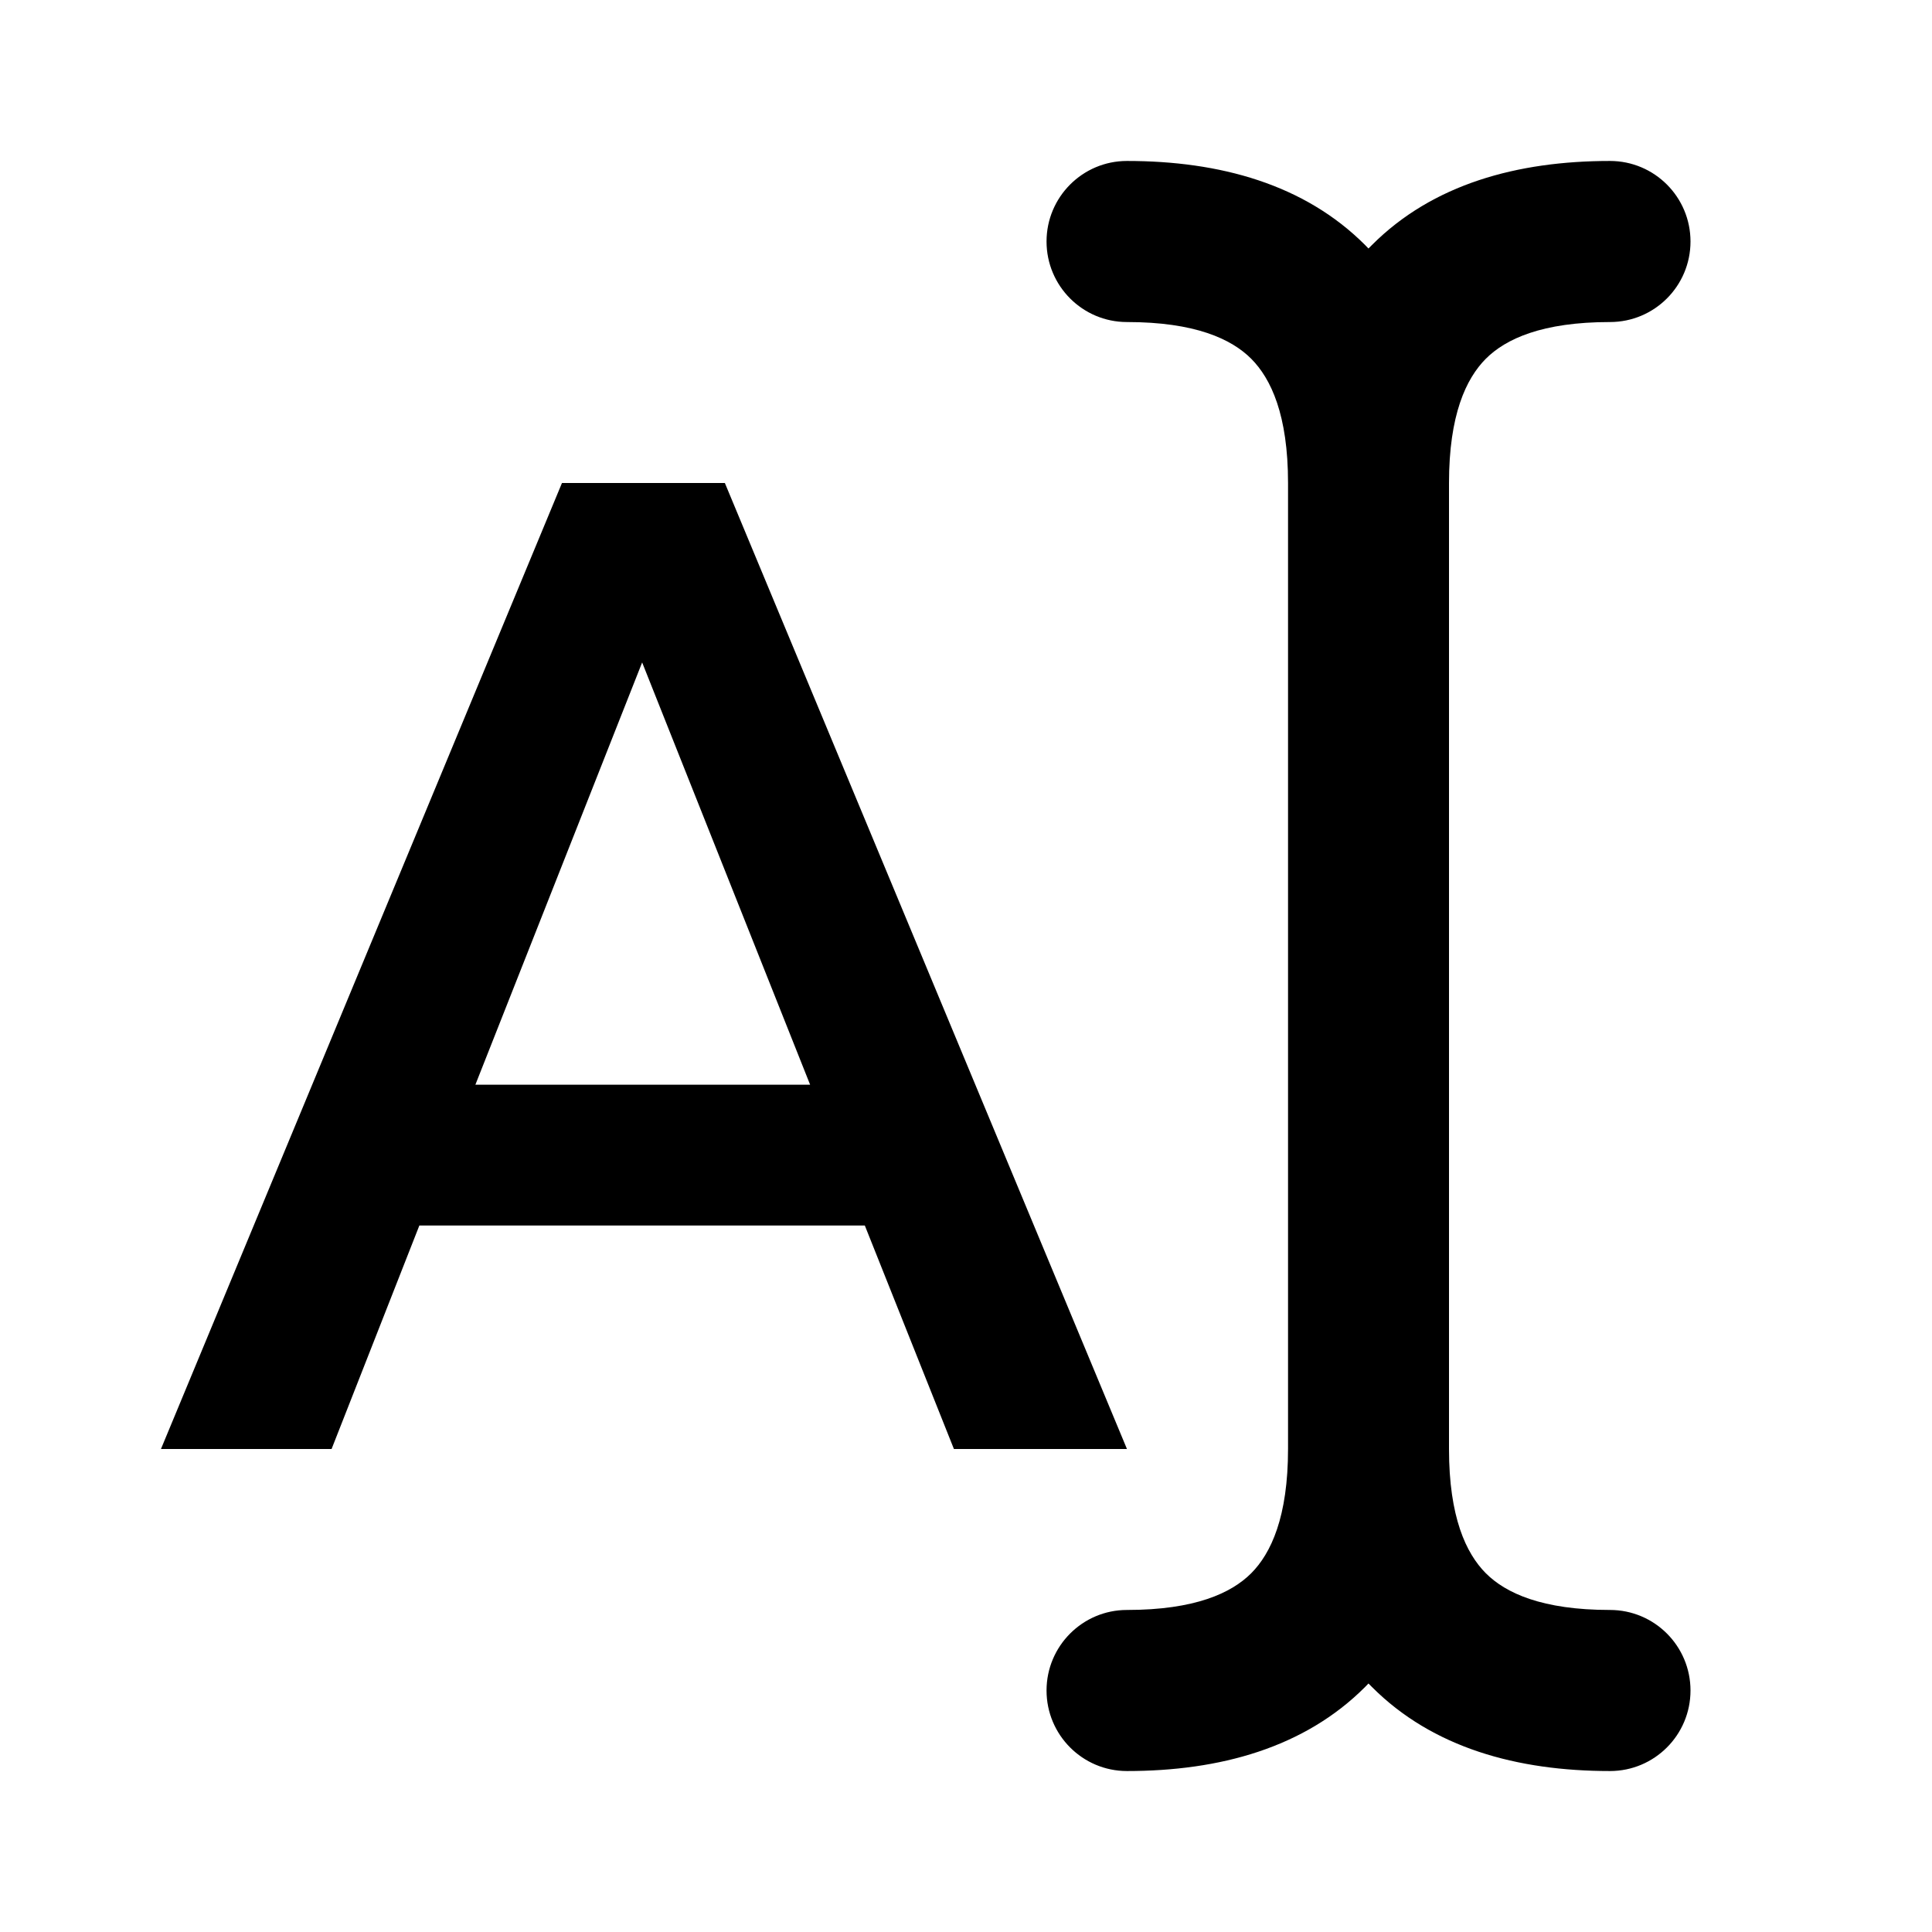 <!-- eslint-disable max-len -->
<svg viewBox="0 0 16 16">
    <path d="M9.333 1.333C8.965 1.333 8.667 1.632 8.667 2C8.667 2.368 8.965 2.667 9.333 2.667C9.897 2.667 10.198 2.807 10.362 2.971C10.526 3.136 10.667 3.436 10.667 4V11.999C10.667 12.563 10.526 12.864 10.362 13.029C10.198 13.193 9.897 13.333 9.333 13.333C8.965 13.333 8.667 13.632 8.667 14C8.667 14.368 8.965 14.667 9.333 14.667C10.103 14.667 10.802 14.474 11.305 13.971L11.333 13.942L11.362 13.971C11.864 14.474 12.564 14.667 13.333 14.667C13.702 14.667 14 14.368 14 14C14 13.632 13.702 13.333 13.333 13.333C12.77 13.333 12.469 13.193 12.305 13.029C12.141 12.864 12 12.564 12 12V4C12 3.436 12.141 3.136 12.305 2.971C12.469 2.807 12.77 2.667 13.333 2.667C13.702 2.667 14 2.368 14 2C14 1.632 13.702 1.333 13.333 1.333C12.564 1.333 11.864 1.526 11.362 2.029L11.333 2.058L11.305 2.029C10.802 1.526 10.103 1.333 9.333 1.333Z M7.162 10.149H3.473L2.746 12H1.333L4.654 4H6.003L9.333 12H7.9L7.162 10.149ZM6.709 8.983L5.318 5.486L3.937 8.983H6.709Z" />
</svg>
